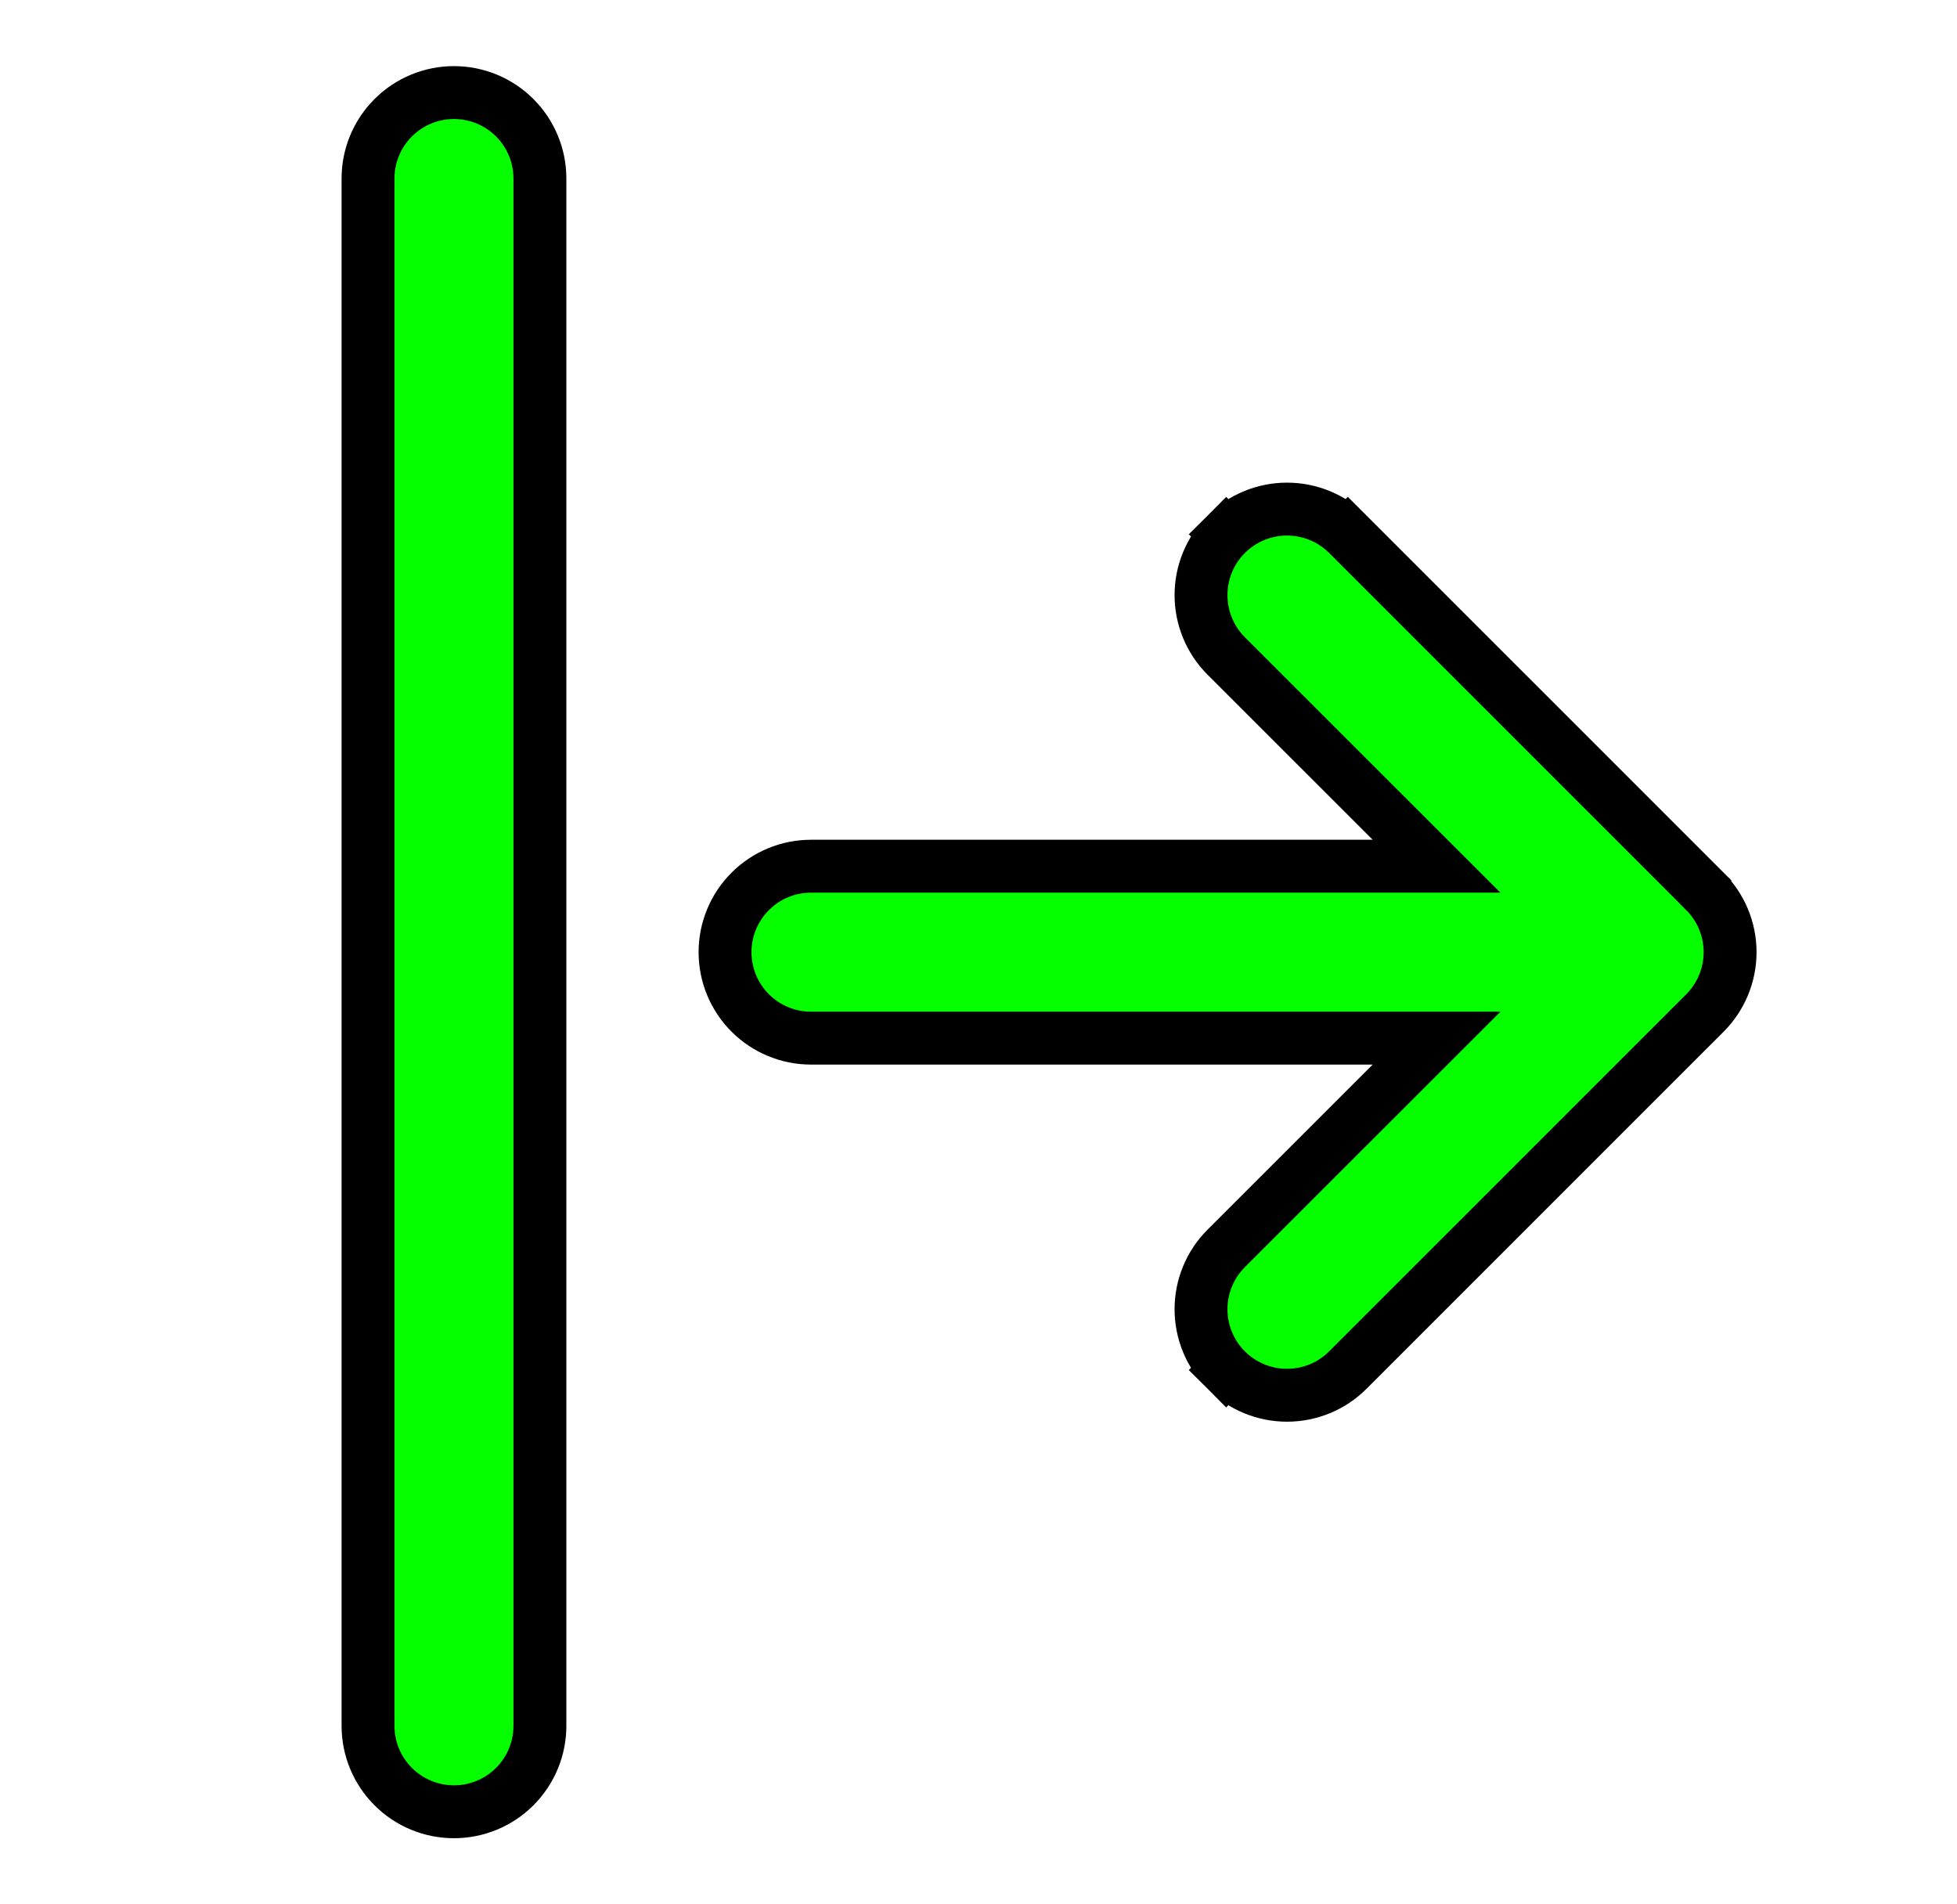 <svg width="37" height="36" viewBox="0 0 37 36" fill="none" xmlns="http://www.w3.org/2000/svg">
  <path
    d="M25.483 10.1L25.13 10.454L25.483 10.1C25.178 9.795 24.765 9.624 24.333 9.624C23.902 9.624 23.488 9.795 23.183 10.1L23.537 10.454L23.183 10.1C22.878 10.405 22.707 10.819 22.707 11.25C22.707 11.681 22.878 12.095 23.183 12.4L23.183 12.4L27.16 16.375H15.333C14.902 16.375 14.489 16.546 14.184 16.851C13.879 17.156 13.708 17.569 13.708 18C13.708 18.431 13.879 18.844 14.184 19.149C14.489 19.454 14.902 19.625 15.333 19.625H27.16L23.183 23.6L23.183 23.6C22.878 23.905 22.707 24.319 22.707 24.75C22.707 25.181 22.878 25.595 23.183 25.9L23.537 25.547L23.183 25.9C23.488 26.205 23.902 26.376 24.333 26.376C24.765 26.376 25.178 26.205 25.483 25.9L32.233 19.151C32.384 19 32.504 18.82 32.586 18.623C32.668 18.425 32.71 18.214 32.71 18C32.71 17.786 32.668 17.575 32.586 17.377C32.504 17.18 32.384 17.001 32.233 16.85C32.233 16.85 32.233 16.85 32.233 16.849L25.483 10.1ZM7.434 33.774C7.739 34.079 8.152 34.25 8.583 34.25C9.014 34.25 9.427 34.079 9.732 33.774C10.037 33.469 10.208 33.056 10.208 32.625V3.375C10.208 2.944 10.037 2.531 9.732 2.226C9.427 1.921 9.014 1.75 8.583 1.75C8.152 1.75 7.739 1.921 7.434 2.226C7.129 2.531 6.958 2.944 6.958 3.375V32.625C6.958 33.056 7.129 33.469 7.434 33.774Z"
    fill="#05FF00" stroke="black" />
</svg>